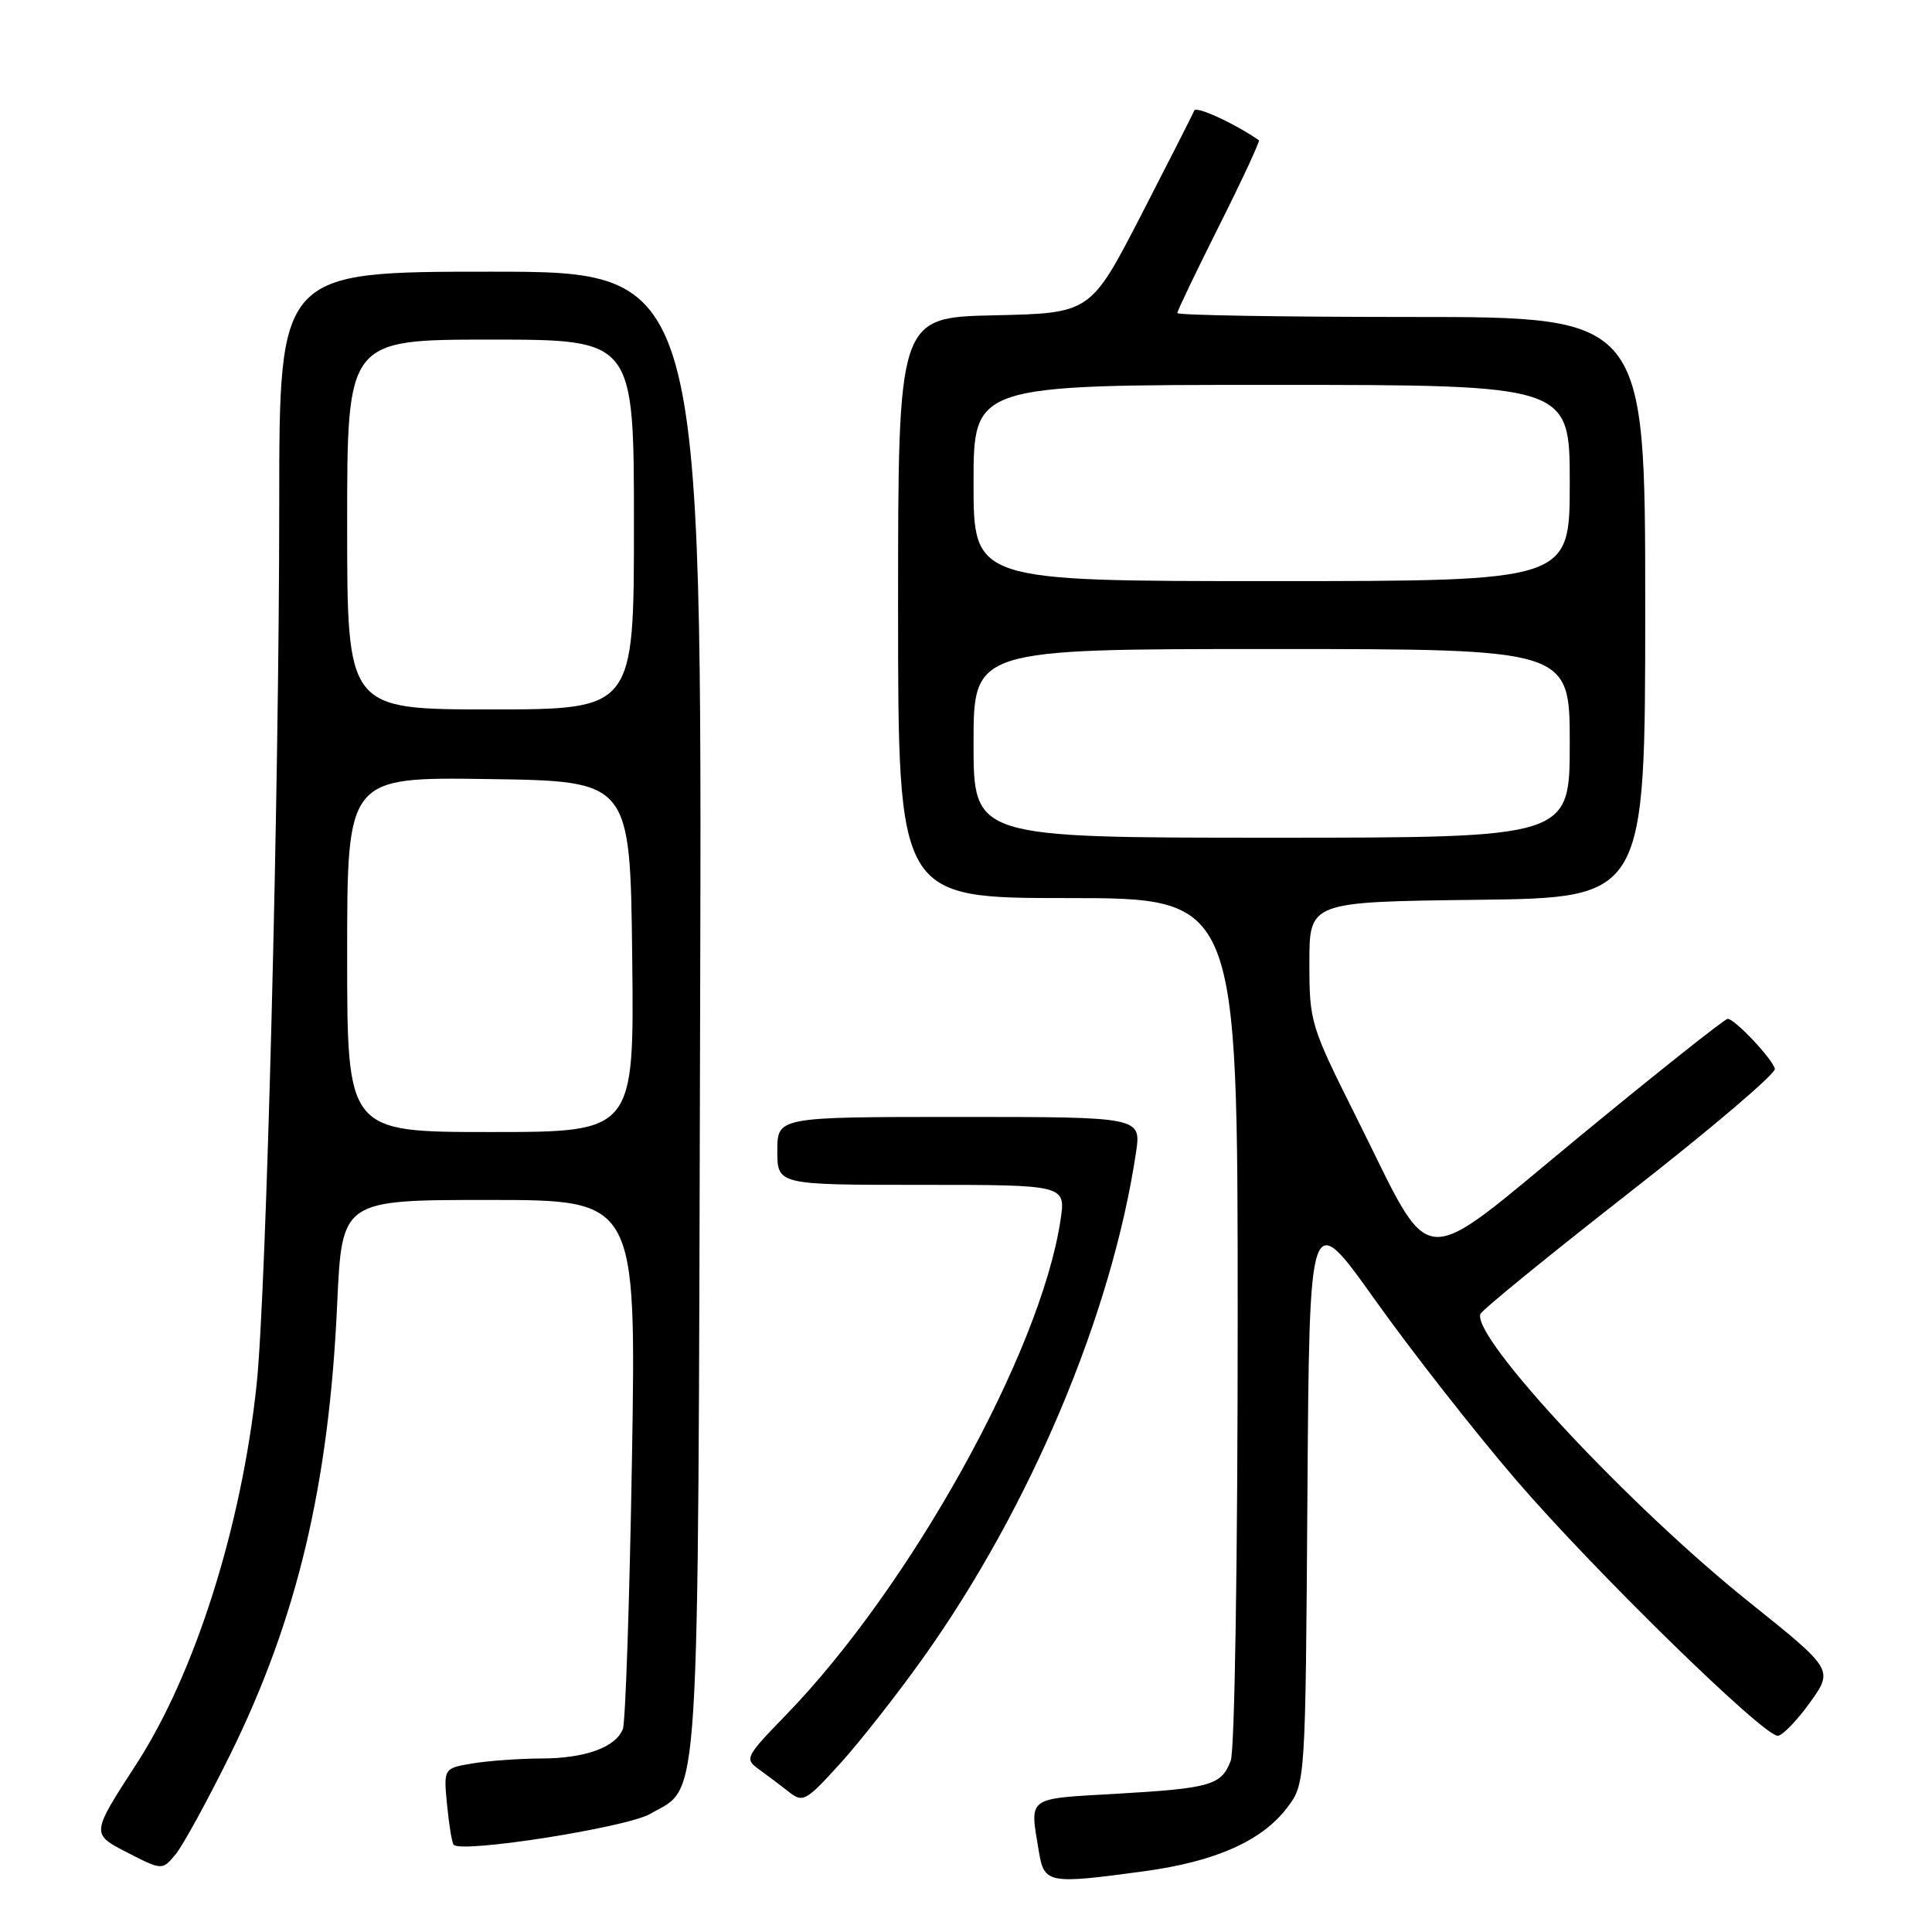 <?xml version="1.0" encoding="UTF-8" standalone="no"?>
<!DOCTYPE svg PUBLIC "-//W3C//DTD SVG 1.1//EN" "http://www.w3.org/Graphics/SVG/1.1/DTD/svg11.dtd" >
<svg xmlns="http://www.w3.org/2000/svg" xmlns:xlink="http://www.w3.org/1999/xlink" version="1.1" viewBox="0 0 256 256">
 <g >
 <path fill="currentColor"
d=" M 151.68 247.94 C 161.05 246.66 167.18 243.94 170.52 239.57 C 172.98 236.34 172.98 236.34 173.24 198.18 C 173.50 160.02 173.50 160.02 182.21 172.26 C 187.00 178.99 195.41 189.73 200.90 196.12 C 211.21 208.10 233.60 230.00 235.56 230.00 C 236.16 230.00 238.08 228.03 239.81 225.62 C 242.95 221.24 242.95 221.24 231.73 212.25 C 215.92 199.60 195.03 177.21 196.16 174.12 C 196.34 173.60 205.28 166.32 216.00 157.94 C 226.72 149.57 235.36 142.22 235.18 141.61 C 234.77 140.20 229.85 135.00 228.93 135.00 C 228.55 135.00 219.74 141.99 209.37 150.53 C 187.37 168.64 190.14 168.87 179.73 148.06 C 173.64 135.89 173.50 135.44 173.50 127.56 C 173.50 119.50 173.50 119.50 195.75 119.23 C 218.00 118.96 218.00 118.96 218.00 80.48 C 218.00 42.00 218.00 42.00 187.00 42.00 C 169.95 42.00 156.00 41.77 156.00 41.48 C 156.00 41.20 158.50 35.98 161.56 29.88 C 164.62 23.78 166.98 18.69 166.81 18.58 C 163.52 16.32 158.49 14.01 158.24 14.65 C 158.06 15.12 154.89 21.35 151.21 28.50 C 144.50 41.50 144.50 41.50 131.75 41.78 C 119.00 42.06 119.00 42.06 119.00 80.53 C 119.00 119.00 119.00 119.00 141.50 119.00 C 164.00 119.00 164.00 119.00 164.00 174.93 C 164.00 206.71 163.60 231.92 163.08 233.30 C 161.84 236.56 160.44 236.96 147.83 237.69 C 135.94 238.37 136.44 238.00 137.64 245.25 C 138.36 249.60 138.81 249.69 151.68 247.94 Z  M 30.50 232.50 C 39.37 214.52 43.60 196.72 44.68 172.75 C 45.31 159.00 45.31 159.00 64.81 159.00 C 84.30 159.00 84.30 159.00 83.74 193.25 C 83.42 212.09 82.88 228.23 82.53 229.11 C 81.57 231.54 77.52 233.00 71.70 233.01 C 68.84 233.02 64.76 233.31 62.64 233.66 C 58.77 234.30 58.77 234.30 59.24 239.17 C 59.50 241.85 59.89 244.23 60.12 244.45 C 61.24 245.58 83.08 242.14 86.15 240.35 C 92.86 236.44 92.47 242.65 92.77 134.25 C 93.04 36.00 93.04 36.00 65.02 36.00 C 37.00 36.00 37.00 36.00 37.00 66.76 C 37.00 104.80 35.29 171.40 34.00 183.50 C 32.00 202.31 25.83 221.78 18.07 233.75 C 12.07 243.00 12.07 243.00 16.79 245.43 C 21.50 247.85 21.50 247.85 23.29 245.68 C 24.27 244.48 27.51 238.55 30.50 232.50 Z  M 122.27 219.75 C 136.53 199.75 147.32 174.14 150.52 152.75 C 151.23 148.00 151.23 148.00 127.11 148.00 C 103.00 148.00 103.00 148.00 103.00 152.50 C 103.00 157.00 103.00 157.00 122.11 157.00 C 141.23 157.00 141.23 157.00 140.52 161.69 C 137.91 179.12 120.62 210.27 104.14 227.25 C 98.78 232.77 98.64 233.06 100.53 234.42 C 101.61 235.20 103.40 236.55 104.50 237.41 C 106.39 238.90 106.75 238.71 111.27 233.74 C 113.89 230.86 118.84 224.56 122.27 219.75 Z  M 129.00 98.50 C 129.00 86.00 129.00 86.00 168.50 86.00 C 208.00 86.00 208.00 86.00 208.00 98.50 C 208.00 111.00 208.00 111.00 168.50 111.00 C 129.00 111.00 129.00 111.00 129.00 98.50 Z  M 129.00 64.00 C 129.00 51.00 129.00 51.00 168.50 51.00 C 208.00 51.00 208.00 51.00 208.00 64.00 C 208.00 77.00 208.00 77.00 168.50 77.00 C 129.00 77.00 129.00 77.00 129.00 64.00 Z  M 46.00 126.48 C 46.00 102.96 46.00 102.96 64.75 103.23 C 83.50 103.50 83.50 103.50 83.77 126.75 C 84.04 150.00 84.04 150.00 65.02 150.00 C 46.00 150.00 46.00 150.00 46.00 126.48 Z  M 46.00 69.50 C 46.00 45.00 46.00 45.00 65.00 45.00 C 84.00 45.00 84.00 45.00 84.00 69.50 C 84.00 94.00 84.00 94.00 65.00 94.00 C 46.00 94.00 46.00 94.00 46.00 69.50 Z "/>
</g>
</svg>